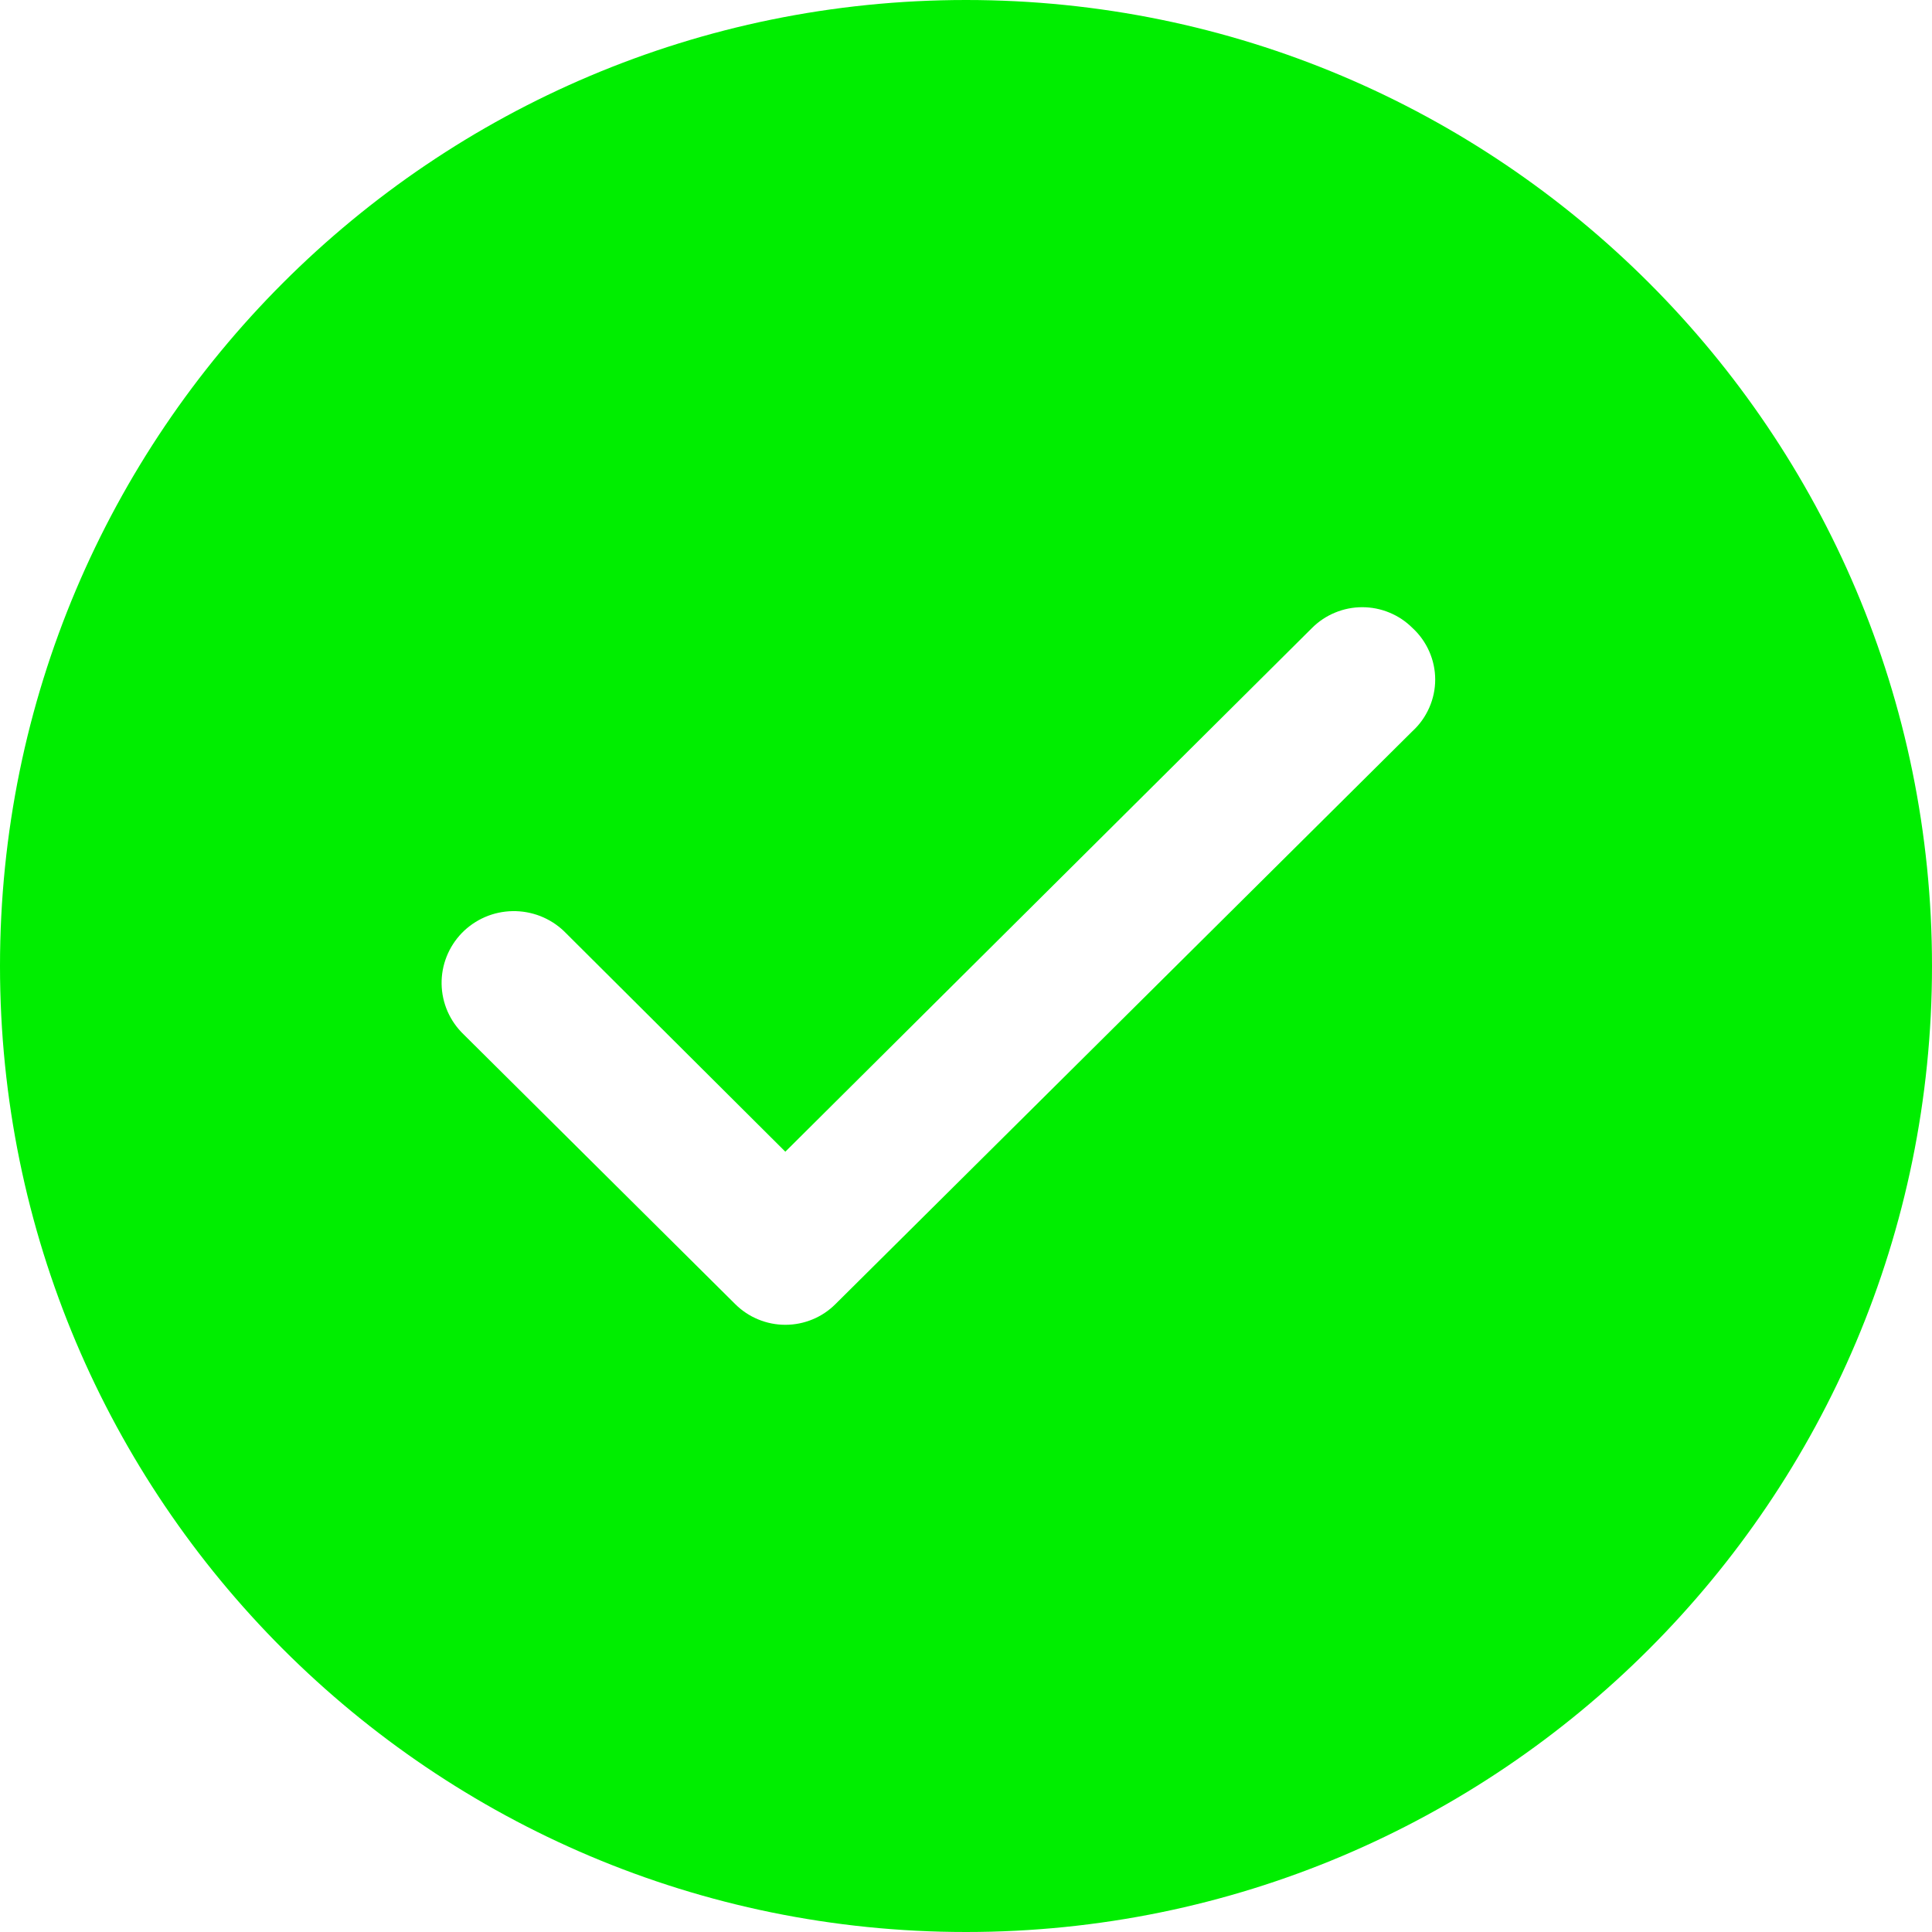 <svg width="35" height="35" viewBox="0 0 35 35" fill="none" xmlns="http://www.w3.org/2000/svg">
<path fill-rule="evenodd" clip-rule="evenodd" d="M17.5 0C7.835 0 0 7.835 0 17.5C0 27.165 7.835 35 17.5 35C27.165 35 35 27.165 35 17.5C35 7.835 27.165 0 17.5 0ZM25.171 11.098C25.327 11.162 25.469 11.257 25.588 11.376C25.718 11.495 25.821 11.64 25.892 11.801C25.963 11.962 26 12.135 26 12.311C26 12.487 25.963 12.66 25.892 12.821C25.821 12.982 25.718 13.127 25.588 13.246L15.136 23.624C15.017 23.743 14.876 23.838 14.72 23.902C14.564 23.967 14.396 24 14.227 24C14.058 24 13.891 23.967 13.735 23.902C13.579 23.838 13.437 23.743 13.318 23.624L8.4 18.74C8.276 18.621 8.177 18.48 8.108 18.323C8.04 18.167 8.003 17.998 8 17.828C7.997 17.657 8.028 17.488 8.091 17.329C8.154 17.17 8.248 17.025 8.367 16.902C8.487 16.779 8.63 16.681 8.787 16.613C8.945 16.545 9.114 16.509 9.286 16.506C9.458 16.503 9.629 16.534 9.789 16.596C9.949 16.659 10.095 16.752 10.218 16.87L14.227 20.864L23.769 11.376C23.888 11.257 24.03 11.162 24.186 11.098C24.342 11.033 24.509 11 24.678 11C24.847 11 25.015 11.033 25.171 11.098Z" fill="#00EE00"/>
</svg>
